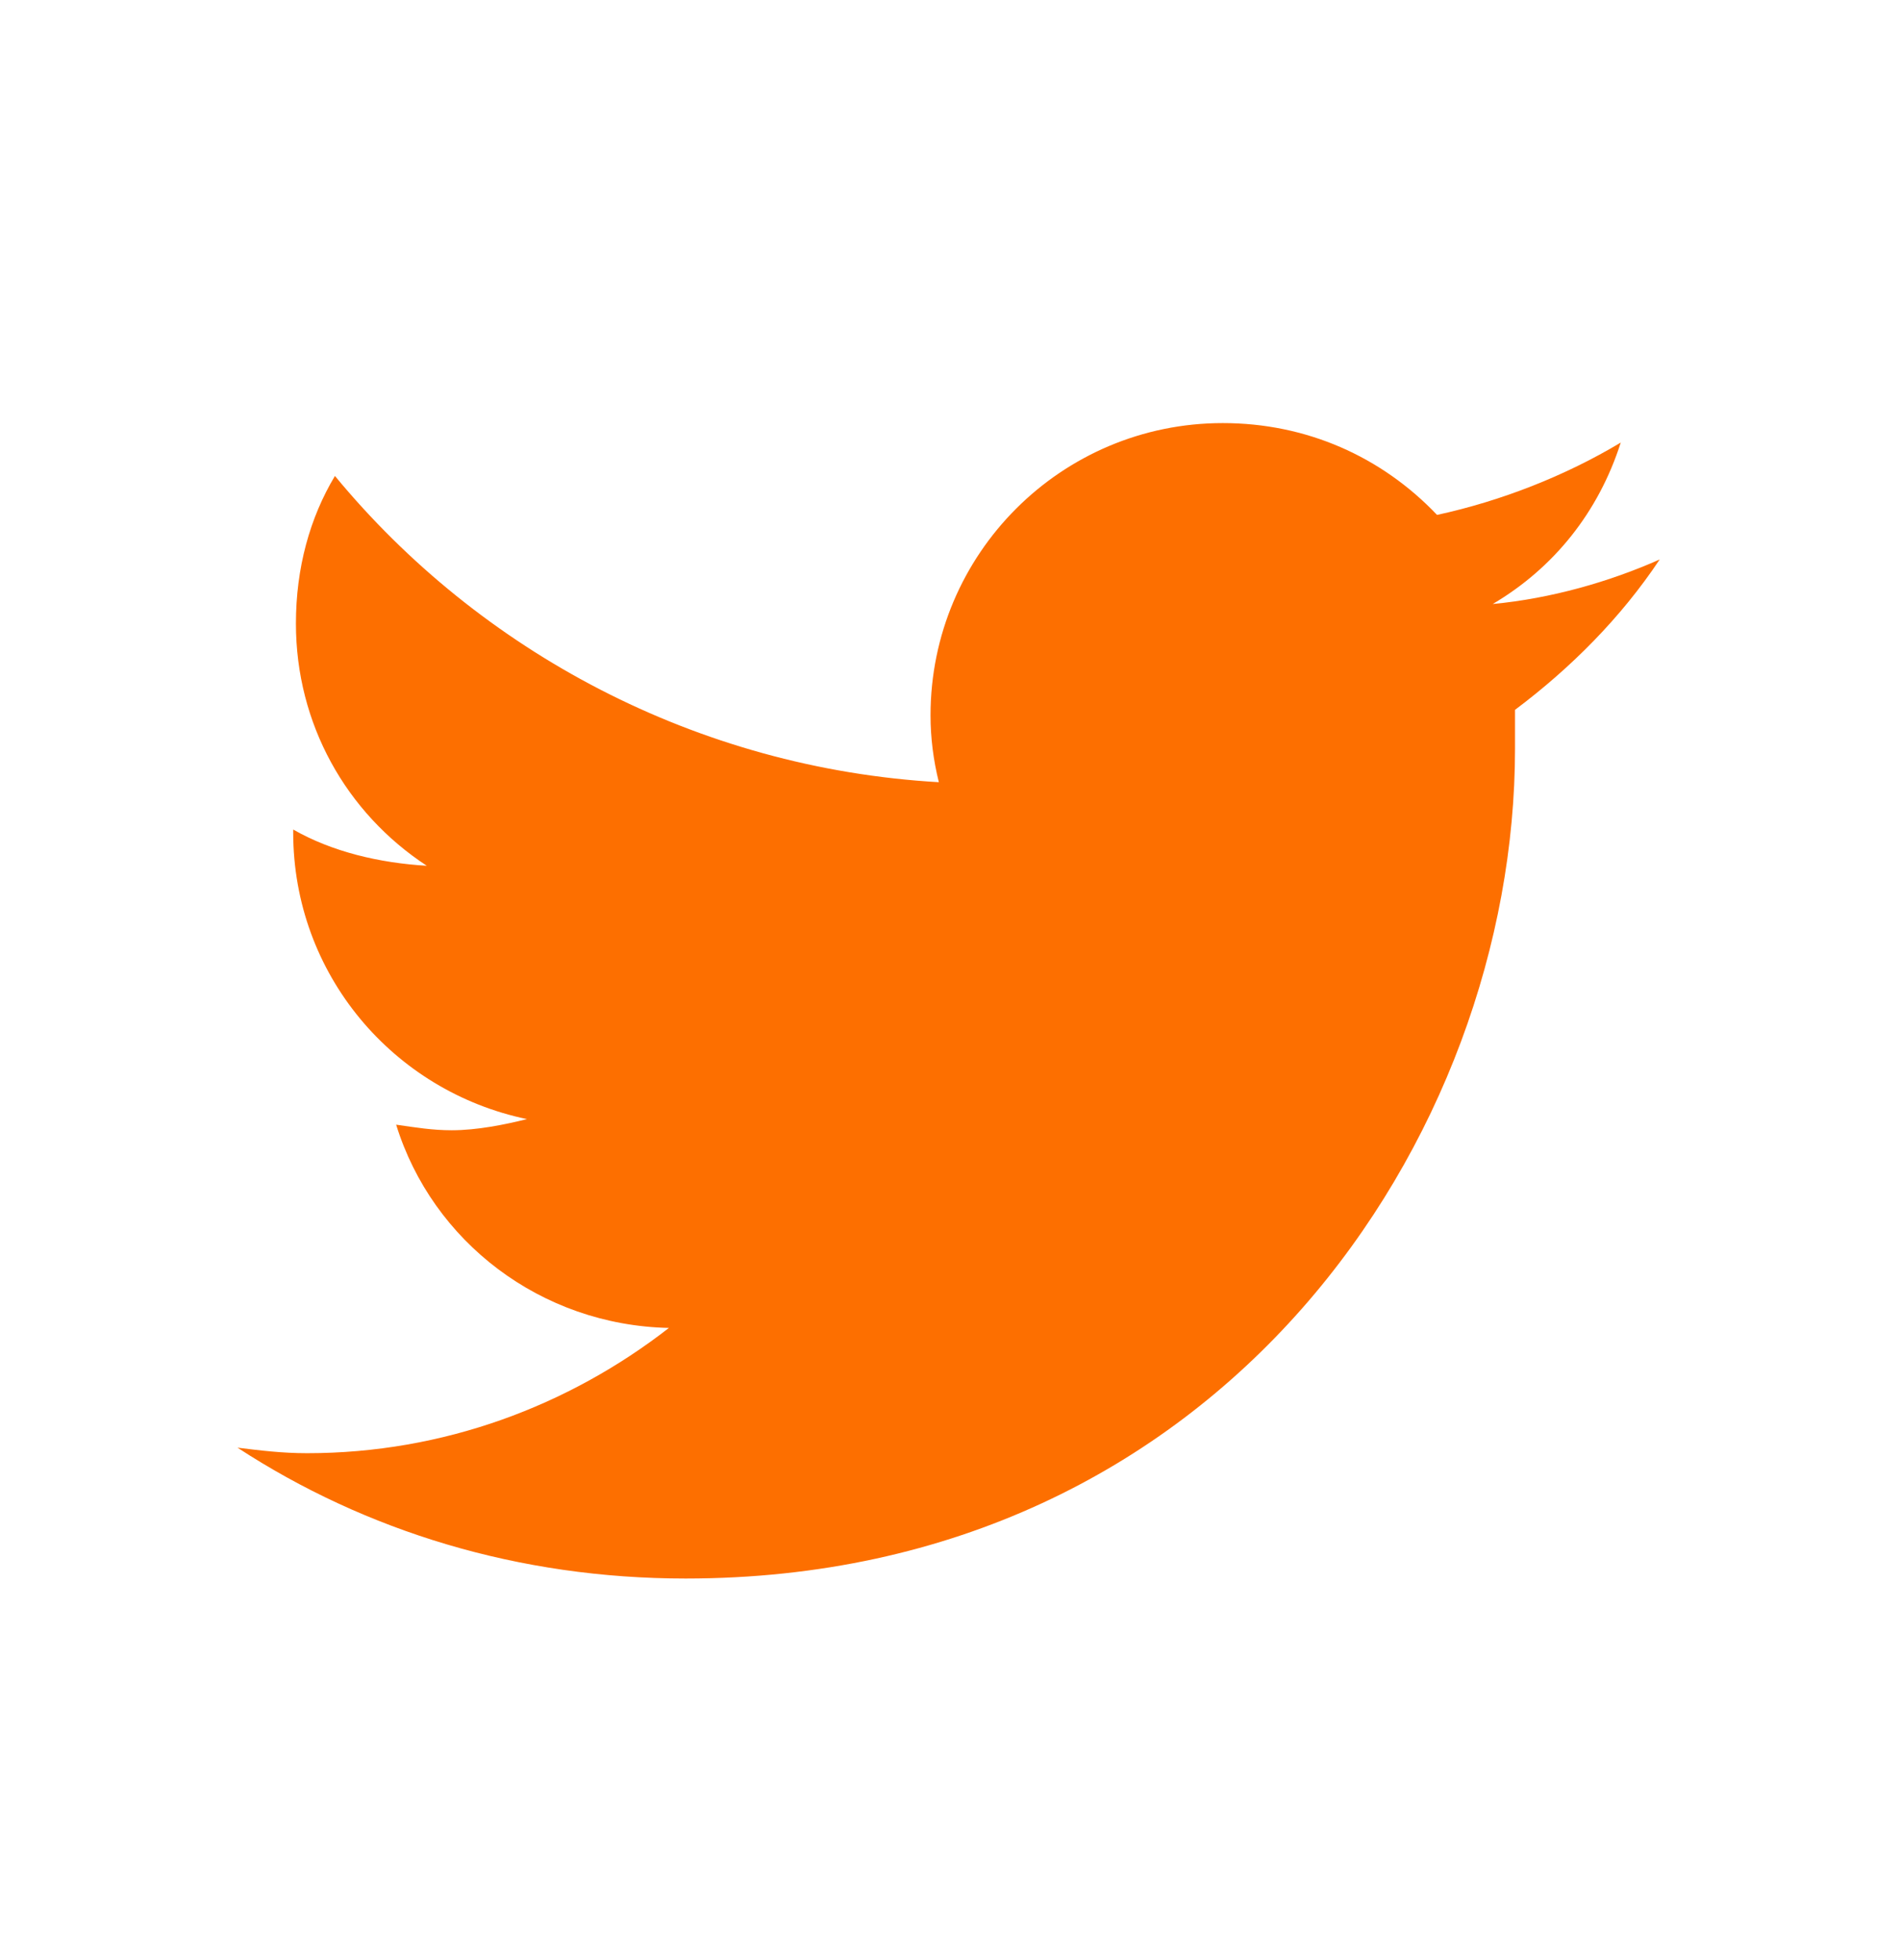 <svg width="32" height="33" viewBox="0 0 32 33" fill="none" xmlns="http://www.w3.org/2000/svg">
<g id="Btn - twitter">
<path id="&#239;&#130;&#153;" d="M25.516 11.951C26.453 11.248 27.297 10.404 27.953 9.419C27.109 9.794 26.125 10.076 25.141 10.169C26.172 9.56 26.922 8.623 27.297 7.451C26.359 8.013 25.281 8.435 24.203 8.669C23.266 7.685 22 7.123 20.594 7.123C17.875 7.123 15.672 9.326 15.672 12.044C15.672 12.419 15.719 12.794 15.812 13.169C11.734 12.935 8.078 10.966 5.641 8.013C5.219 8.716 4.984 9.56 4.984 10.498C4.984 12.185 5.828 13.685 7.188 14.576C6.391 14.529 5.594 14.341 4.938 13.966V14.013C4.938 16.404 6.625 18.373 8.875 18.841C8.5 18.935 8.031 19.029 7.609 19.029C7.281 19.029 7 18.982 6.672 18.935C7.281 20.904 9.109 22.31 11.266 22.357C9.578 23.669 7.469 24.466 5.172 24.466C4.75 24.466 4.375 24.419 4 24.373C6.156 25.779 8.734 26.576 11.547 26.576C20.594 26.576 25.516 19.123 25.516 12.607C25.516 12.373 25.516 12.185 25.516 11.951Z" fill="#FD6F00"/>
</g>
</svg>
